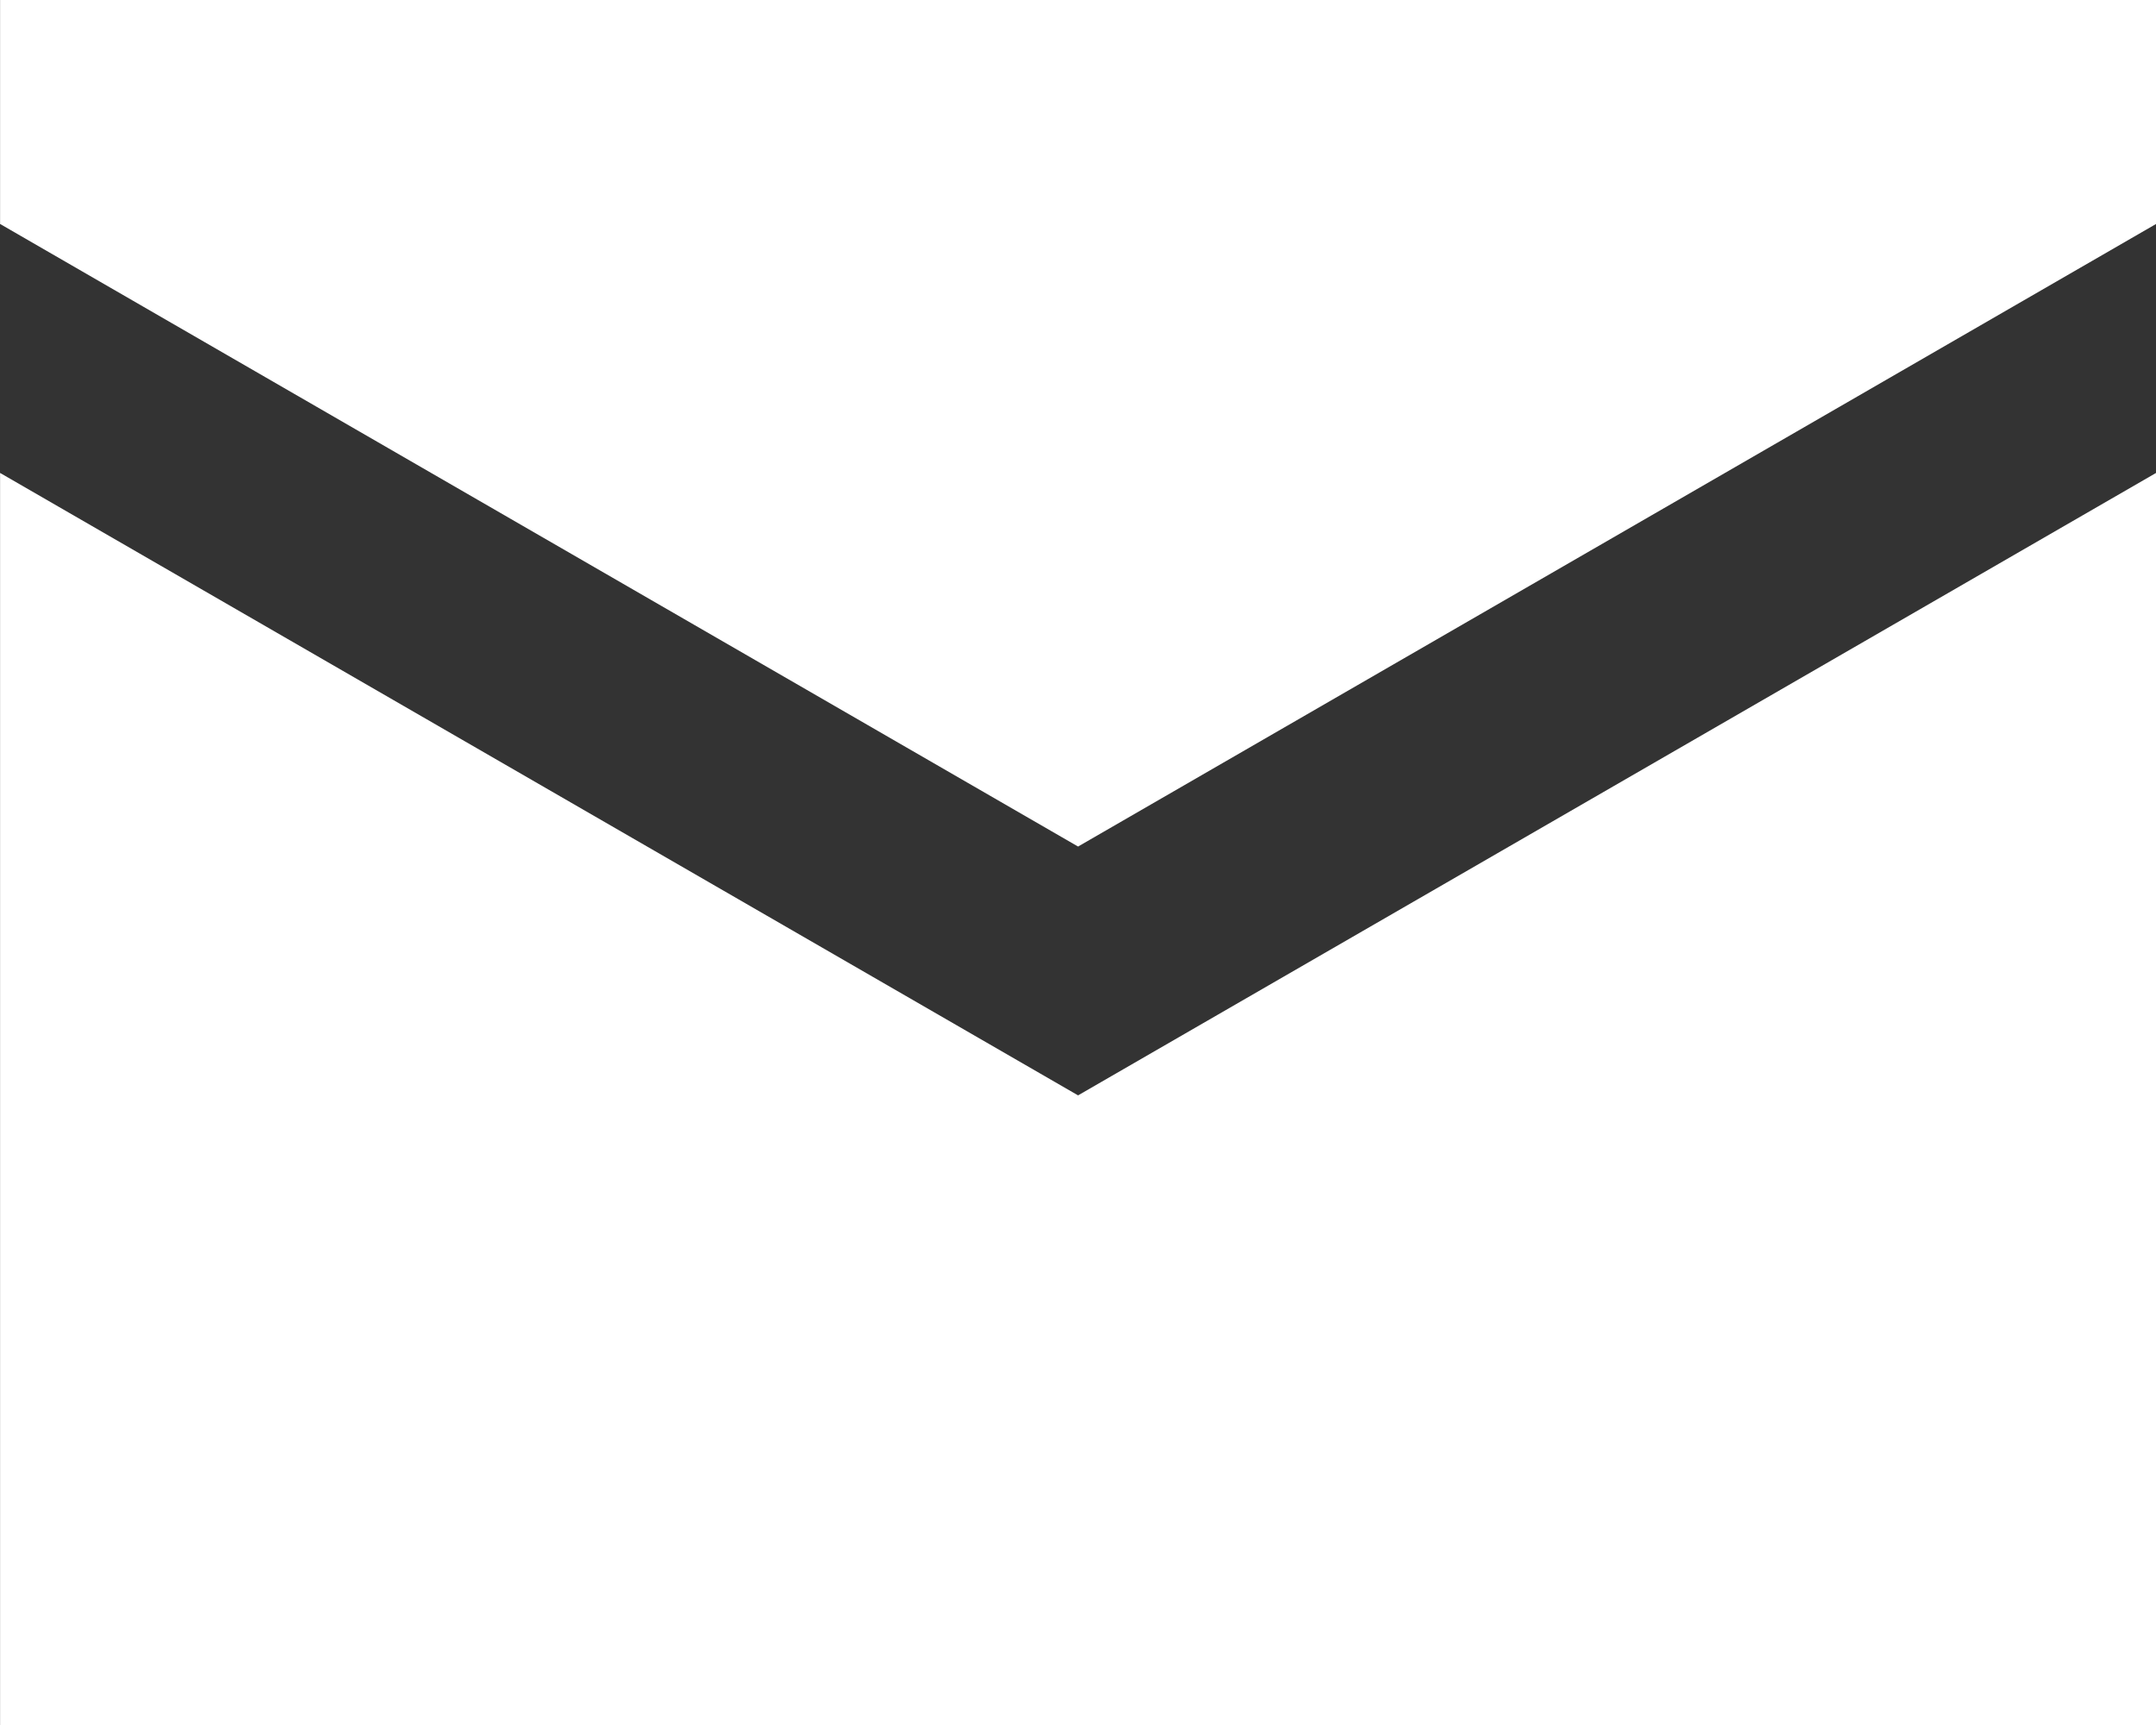 <svg width="30" height="24" viewBox="0 0 30 24" fill="none" xmlns="http://www.w3.org/2000/svg">
<rect x="0" y="0" width="30" height="24" fill="#333333" stroke="none"/>
<path d="M0.001 0V3.116L15.001 11.778L30.001 3.116V0H0.001ZM0.001 6.58V24H30.001V6.58L15.001 15.24L0.001 6.58Z" fill="white"/>
</svg>
